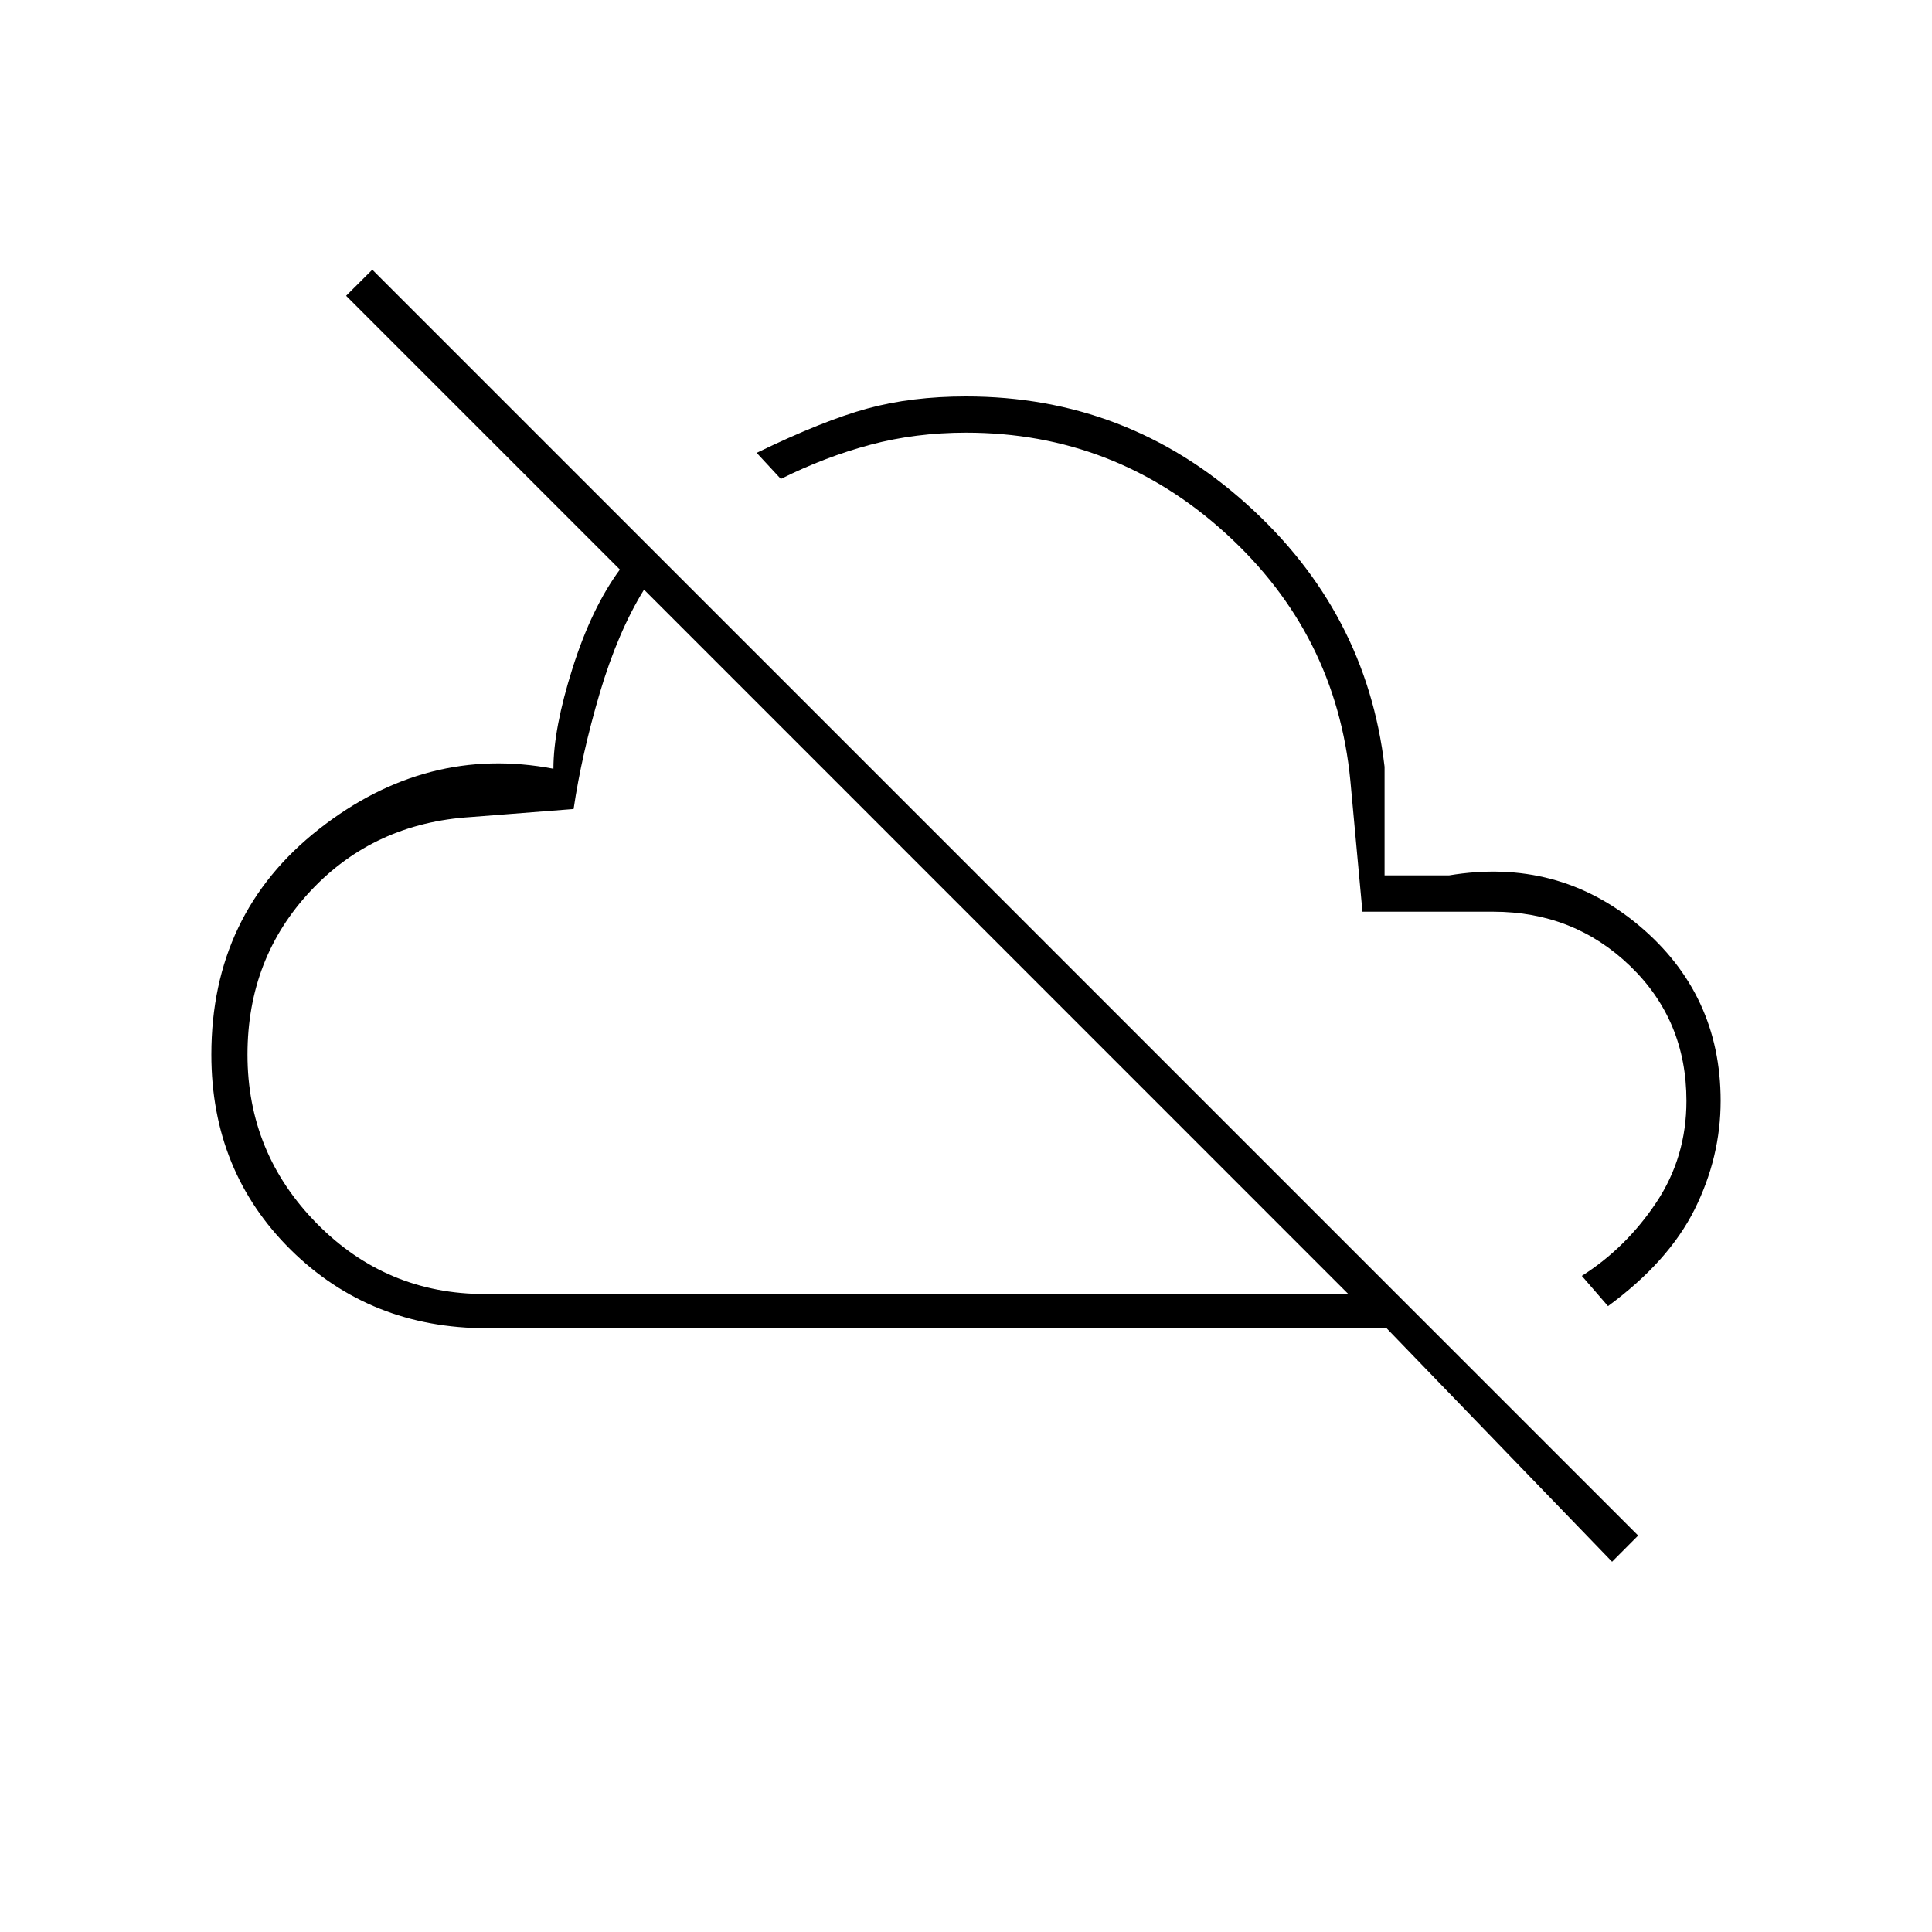 <svg xmlns="http://www.w3.org/2000/svg" height="20" width="20"><path d="m16.688 16.167-2.334-2.417H5.042q-1.209 0-2.032-.812-.822-.813-.822-2.021 0-1.459 1.114-2.334 1.115-.875 2.427-.625 0-.416.198-1.041t.49-1.021L3.583 3.062l.271-.27 13.104 13.104ZM5.021 13.396h8.937L6.667 6.104q-.271.438-.459 1.073-.187.635-.27 1.198l-1.063.083q-1 .063-1.656.761-.657.698-.657 1.698 0 1.021.719 1.75.719.729 1.74.729Zm5.271-3.667Zm6.354 3.792-.271-.313q.458-.291.771-.76.312-.469.312-1.052 0-.834-.583-1.396-.583-.562-1.417-.562h-1.354l-.125-1.355q-.146-1.521-1.291-2.562Q11.542 4.479 10 4.479q-.521 0-.99.125-.468.125-.927.354l-.25-.27q.688-.334 1.146-.459.459-.125 1.021-.125 1.667 0 2.906 1.115 1.24 1.114 1.427 2.719v1.124H15q1.125-.187 1.969.521.843.709.843 1.813 0 .583-.27 1.125-.271.541-.896 1Zm-4.417-4.438Z"/></svg>